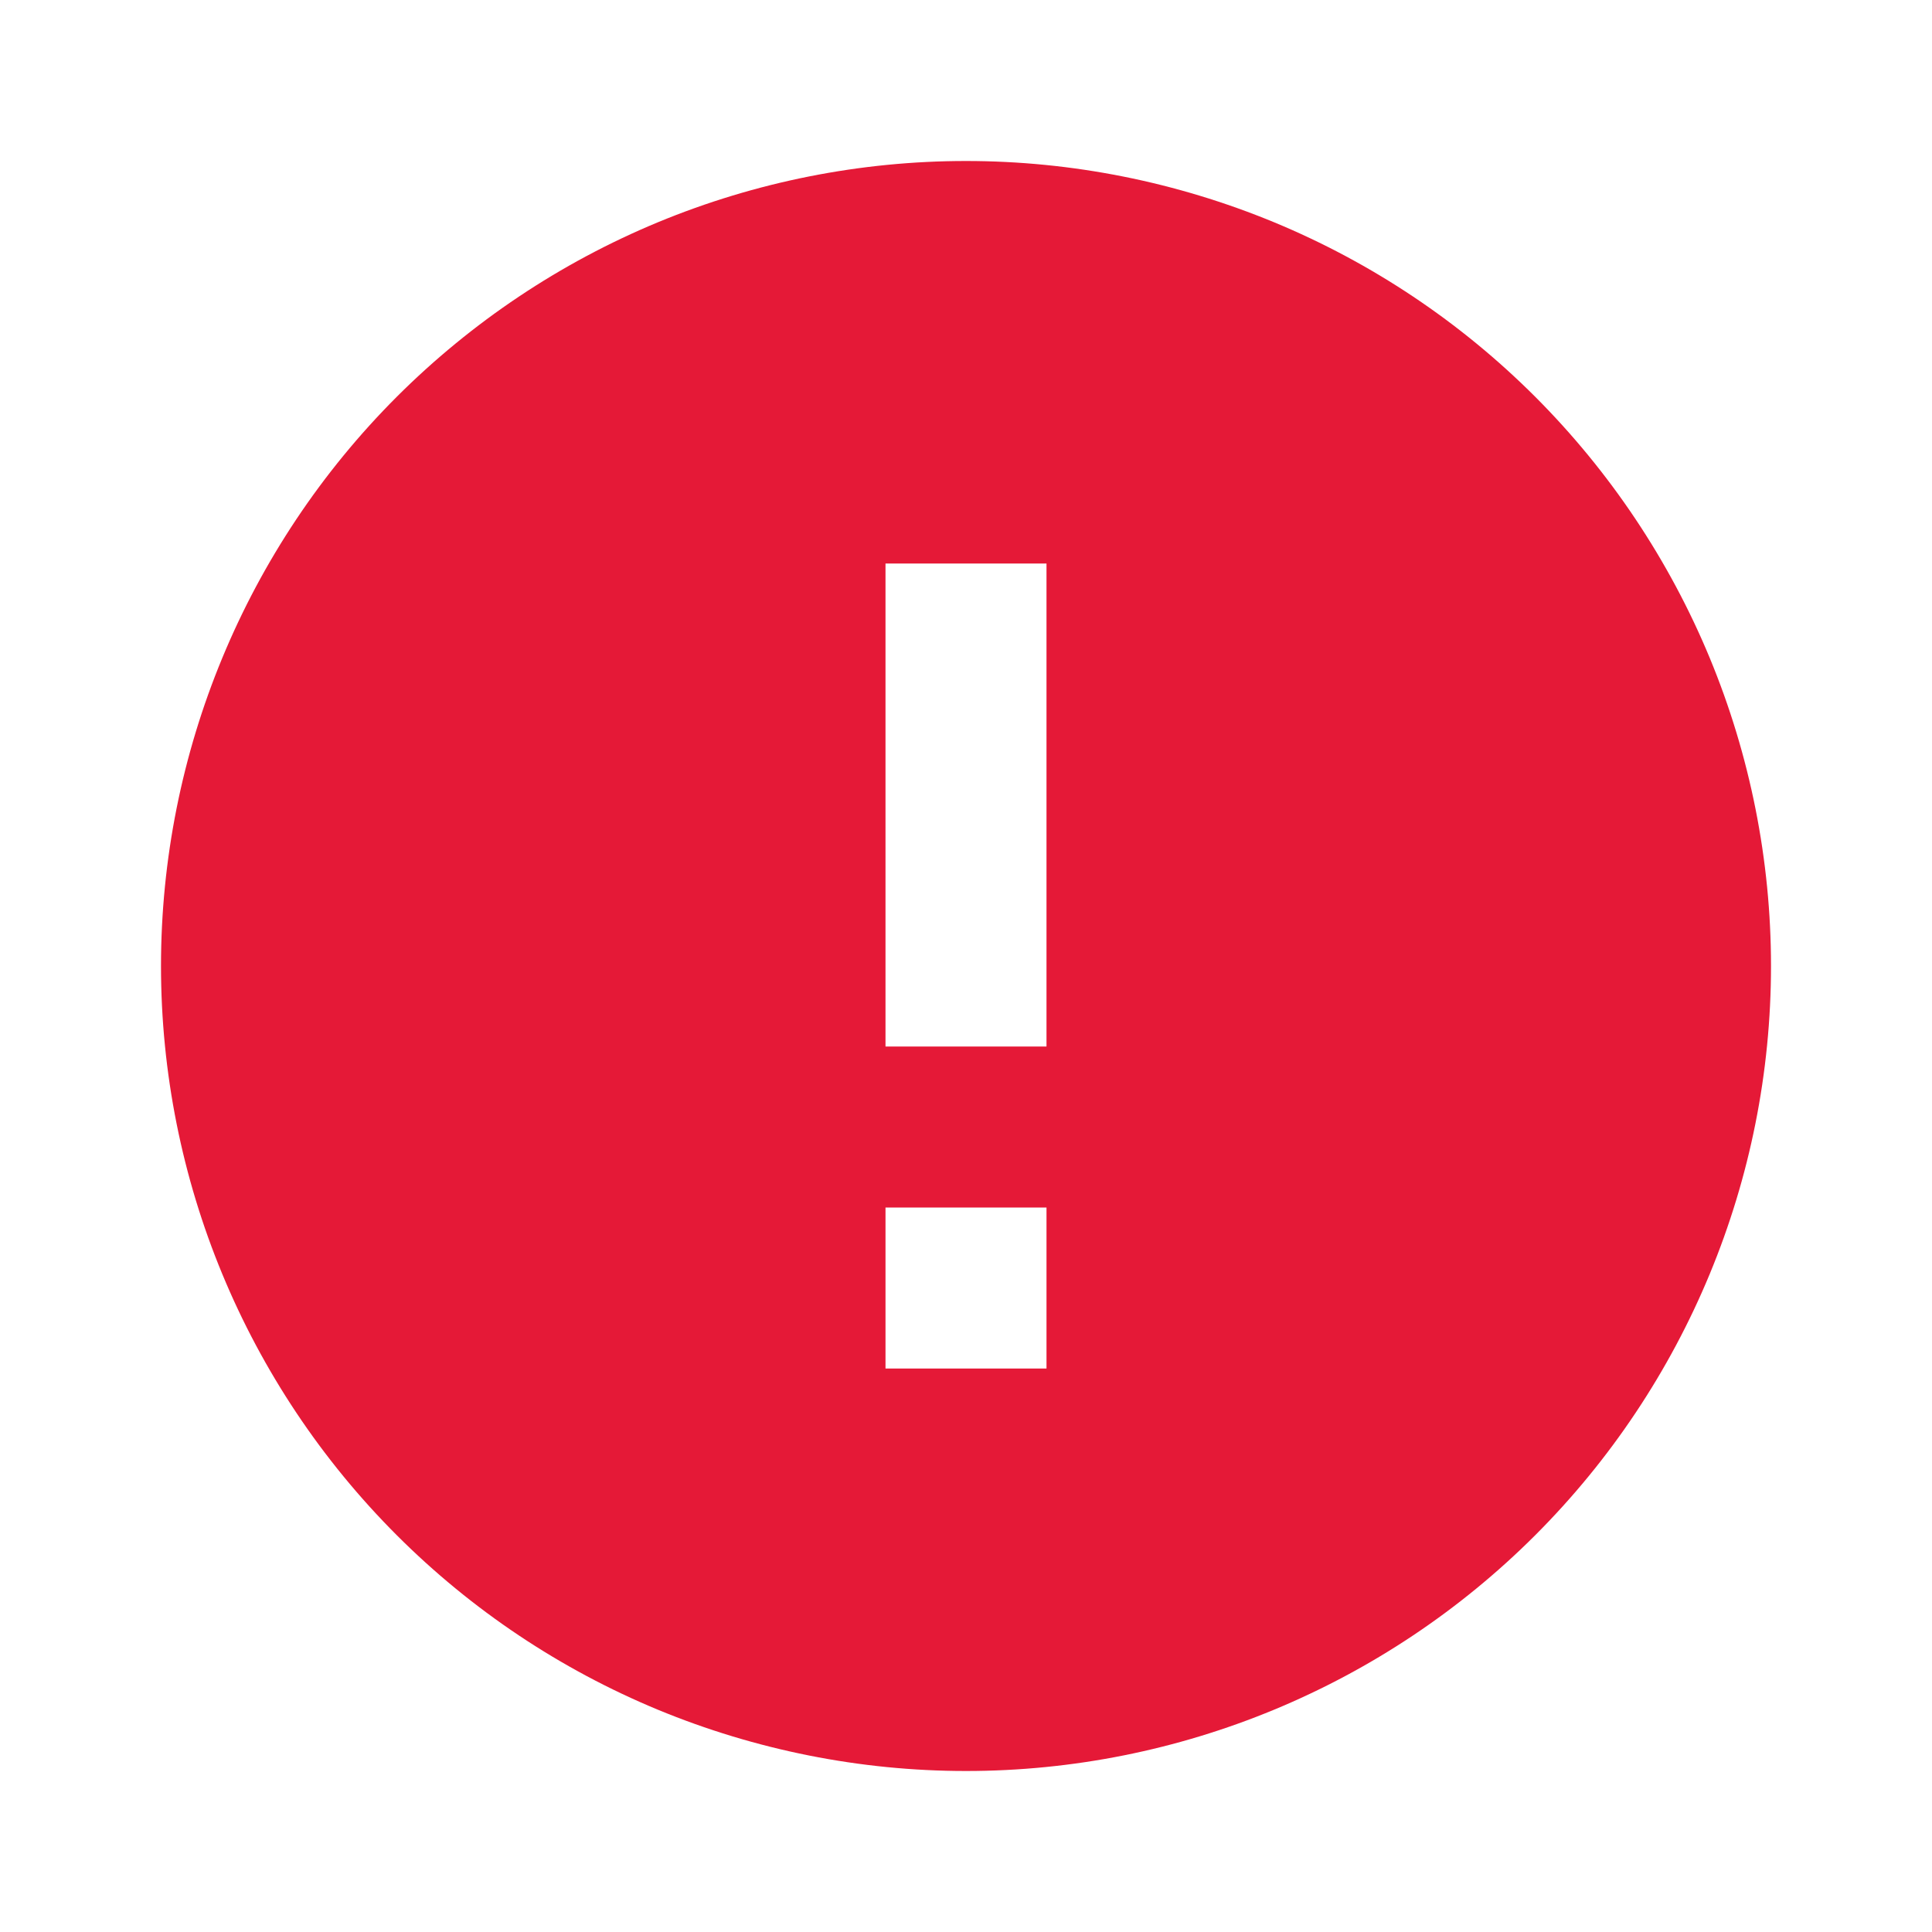 <svg xmlns="http://www.w3.org/2000/svg" width="24" height="24" fill="none" viewBox="0 0 24 24">
    <path fill="#E51937" d="M13 13h-2V7h2v6zm0 4h-2v-2h2v2zM12 2c-1.313 0-2.614.259-3.827.761-1.213.503-2.315 1.24-3.244 2.168C3.054 6.804 2 9.348 2 12s1.054 5.196 2.929 7.071c.929.929 2.03 1.665 3.244 2.168C9.386 21.74 10.687 22 12 22c2.652 0 5.196-1.054 7.071-2.929C20.946 17.196 22 14.652 22 12c0-1.313-.259-2.614-.761-3.827-.503-1.213-1.24-2.315-2.168-3.244-.929-.929-2.03-1.665-3.244-2.168C14.614 2.26 13.313 2 12 2z"/>
</svg>
